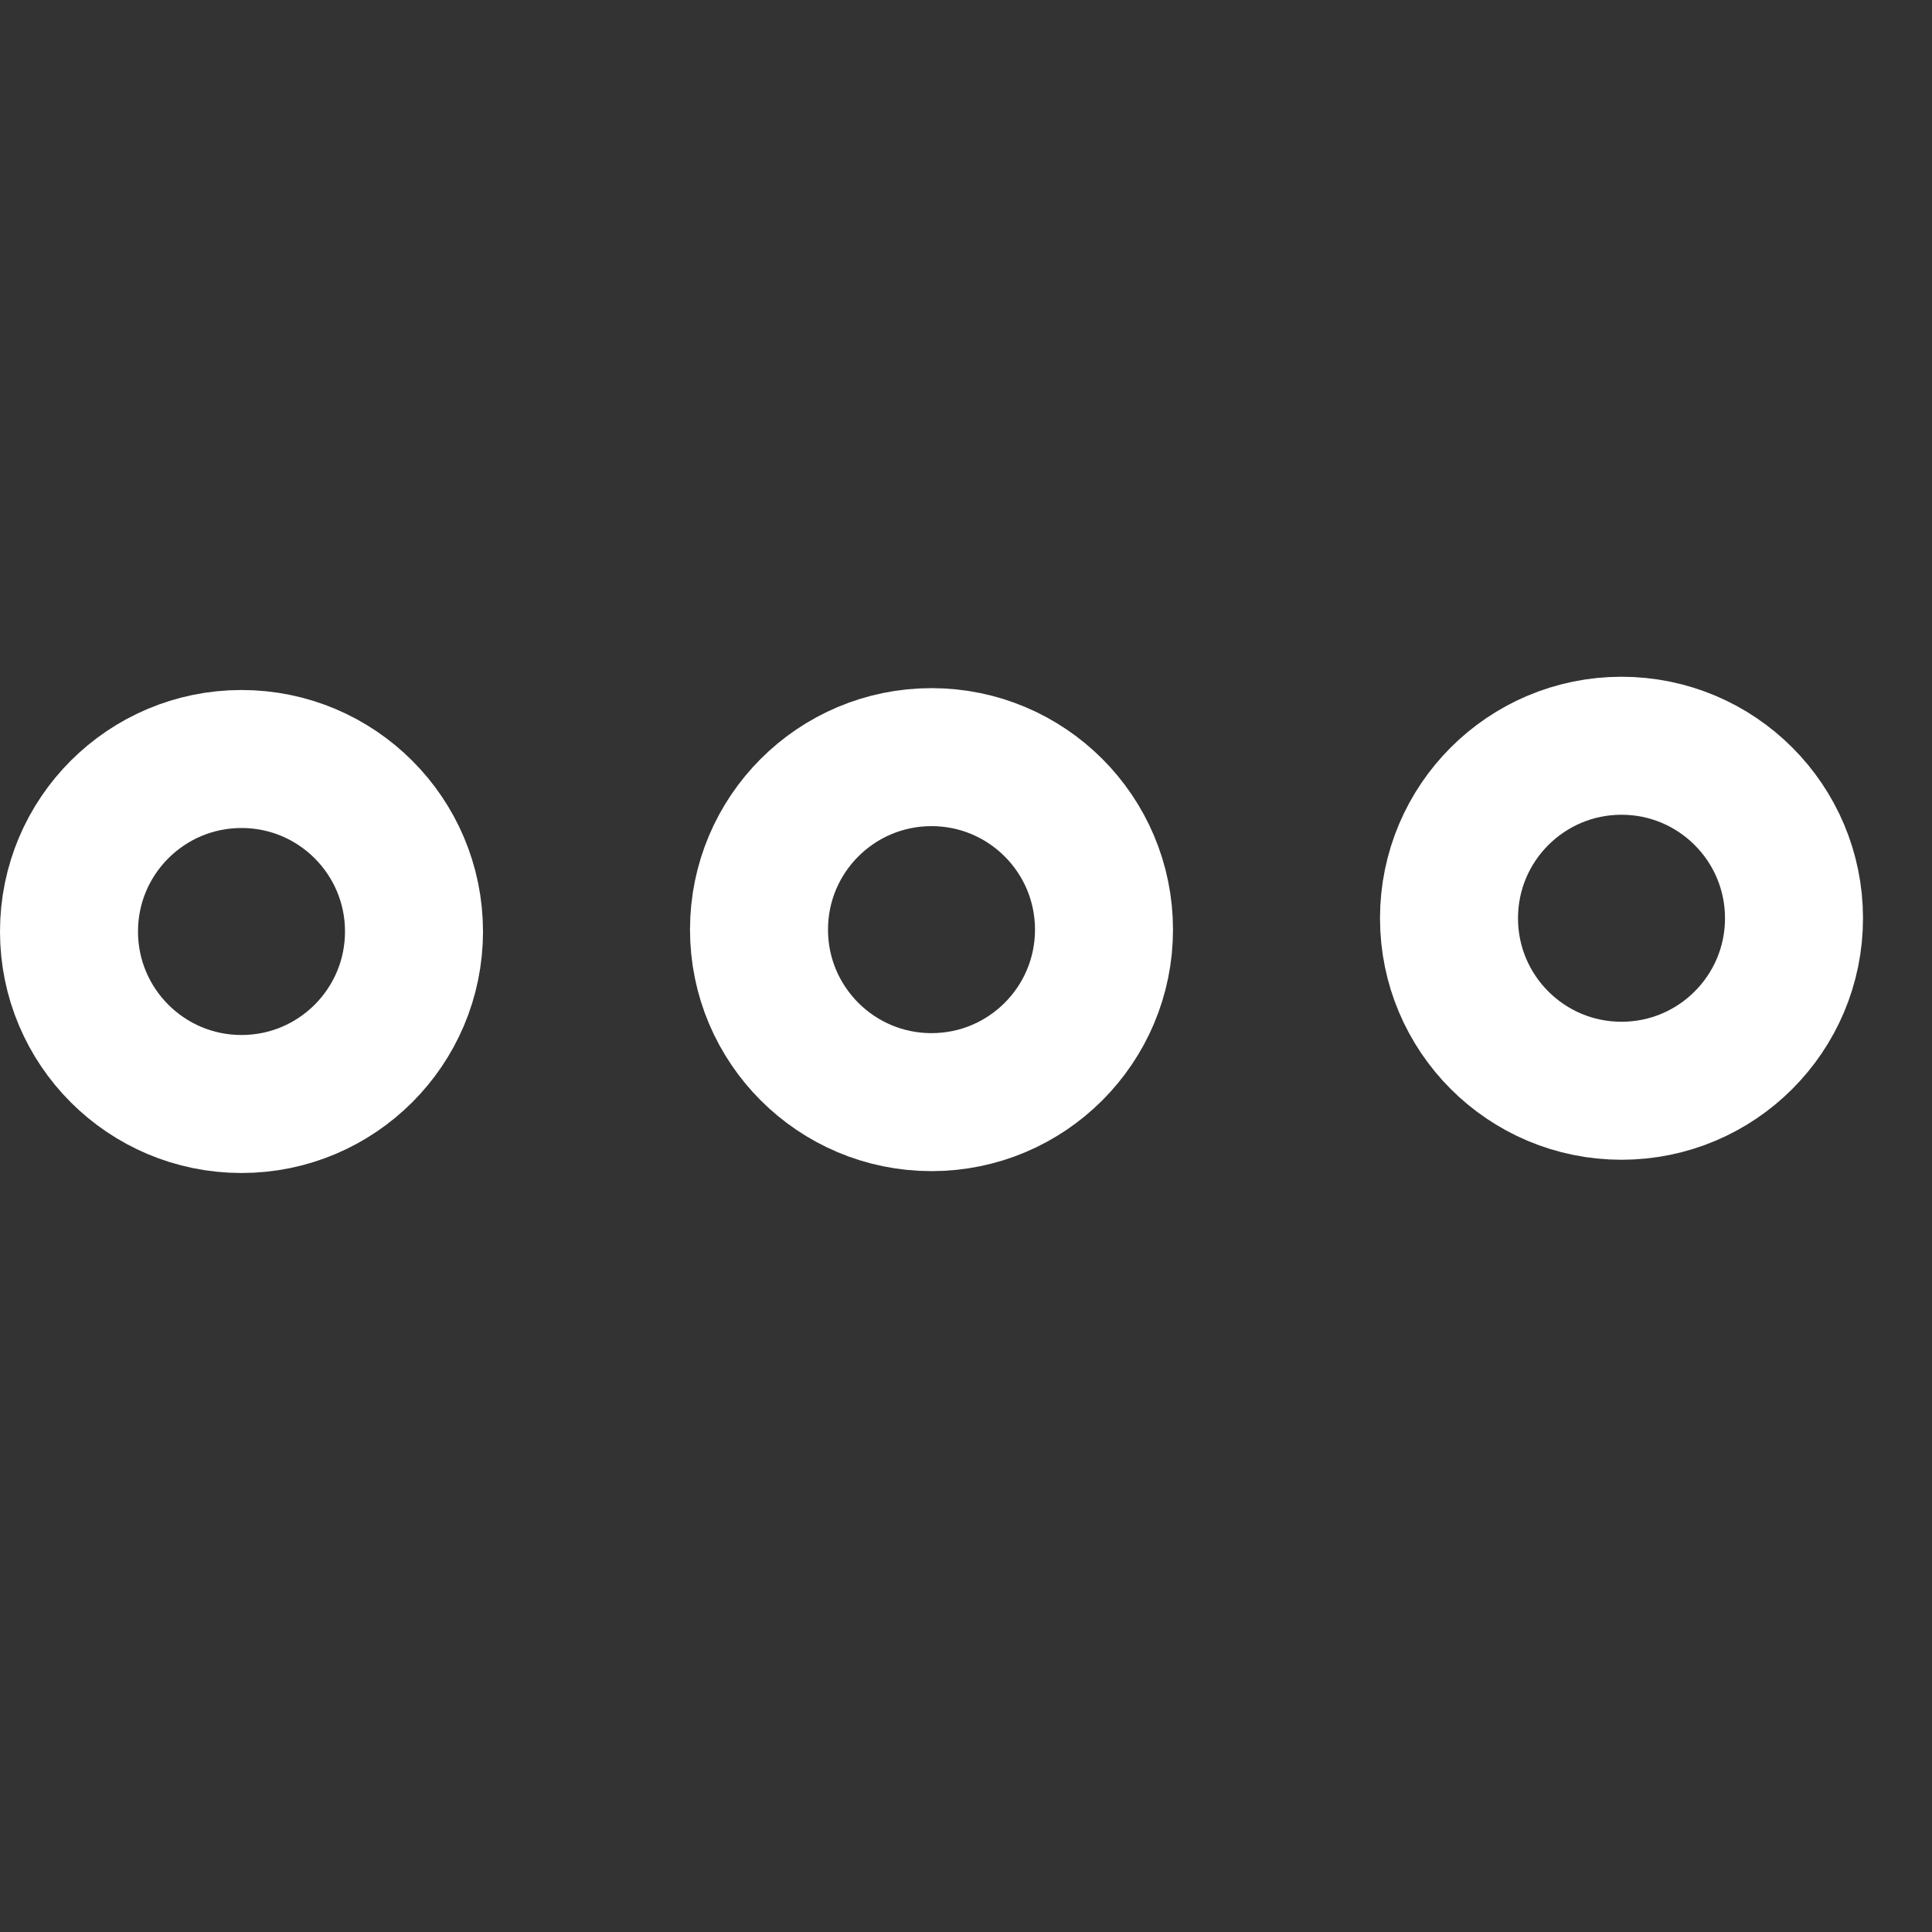 <svg xmlns="http://www.w3.org/2000/svg" height="28" width="28"><rect width="100%" height="100%" fill="#333333" stroke="none"/><g style="display:inline"><circle r="2.5" cy="13.5" cx="3.5" style="fill:none;stroke:#fff;stroke-width:2;stroke-linecap:round;stroke-linejoin:round"/><circle style="fill:none;stroke:#fff;stroke-width:2;stroke-linecap:round;stroke-linejoin:round" cx="13.5" cy="13.473" r="2.5"/><circle r="2.5" cy="13.308" cx="23.5" style="fill:none;stroke:#fff;stroke-width:2;stroke-linecap:round;stroke-linejoin:round"/></g></svg>